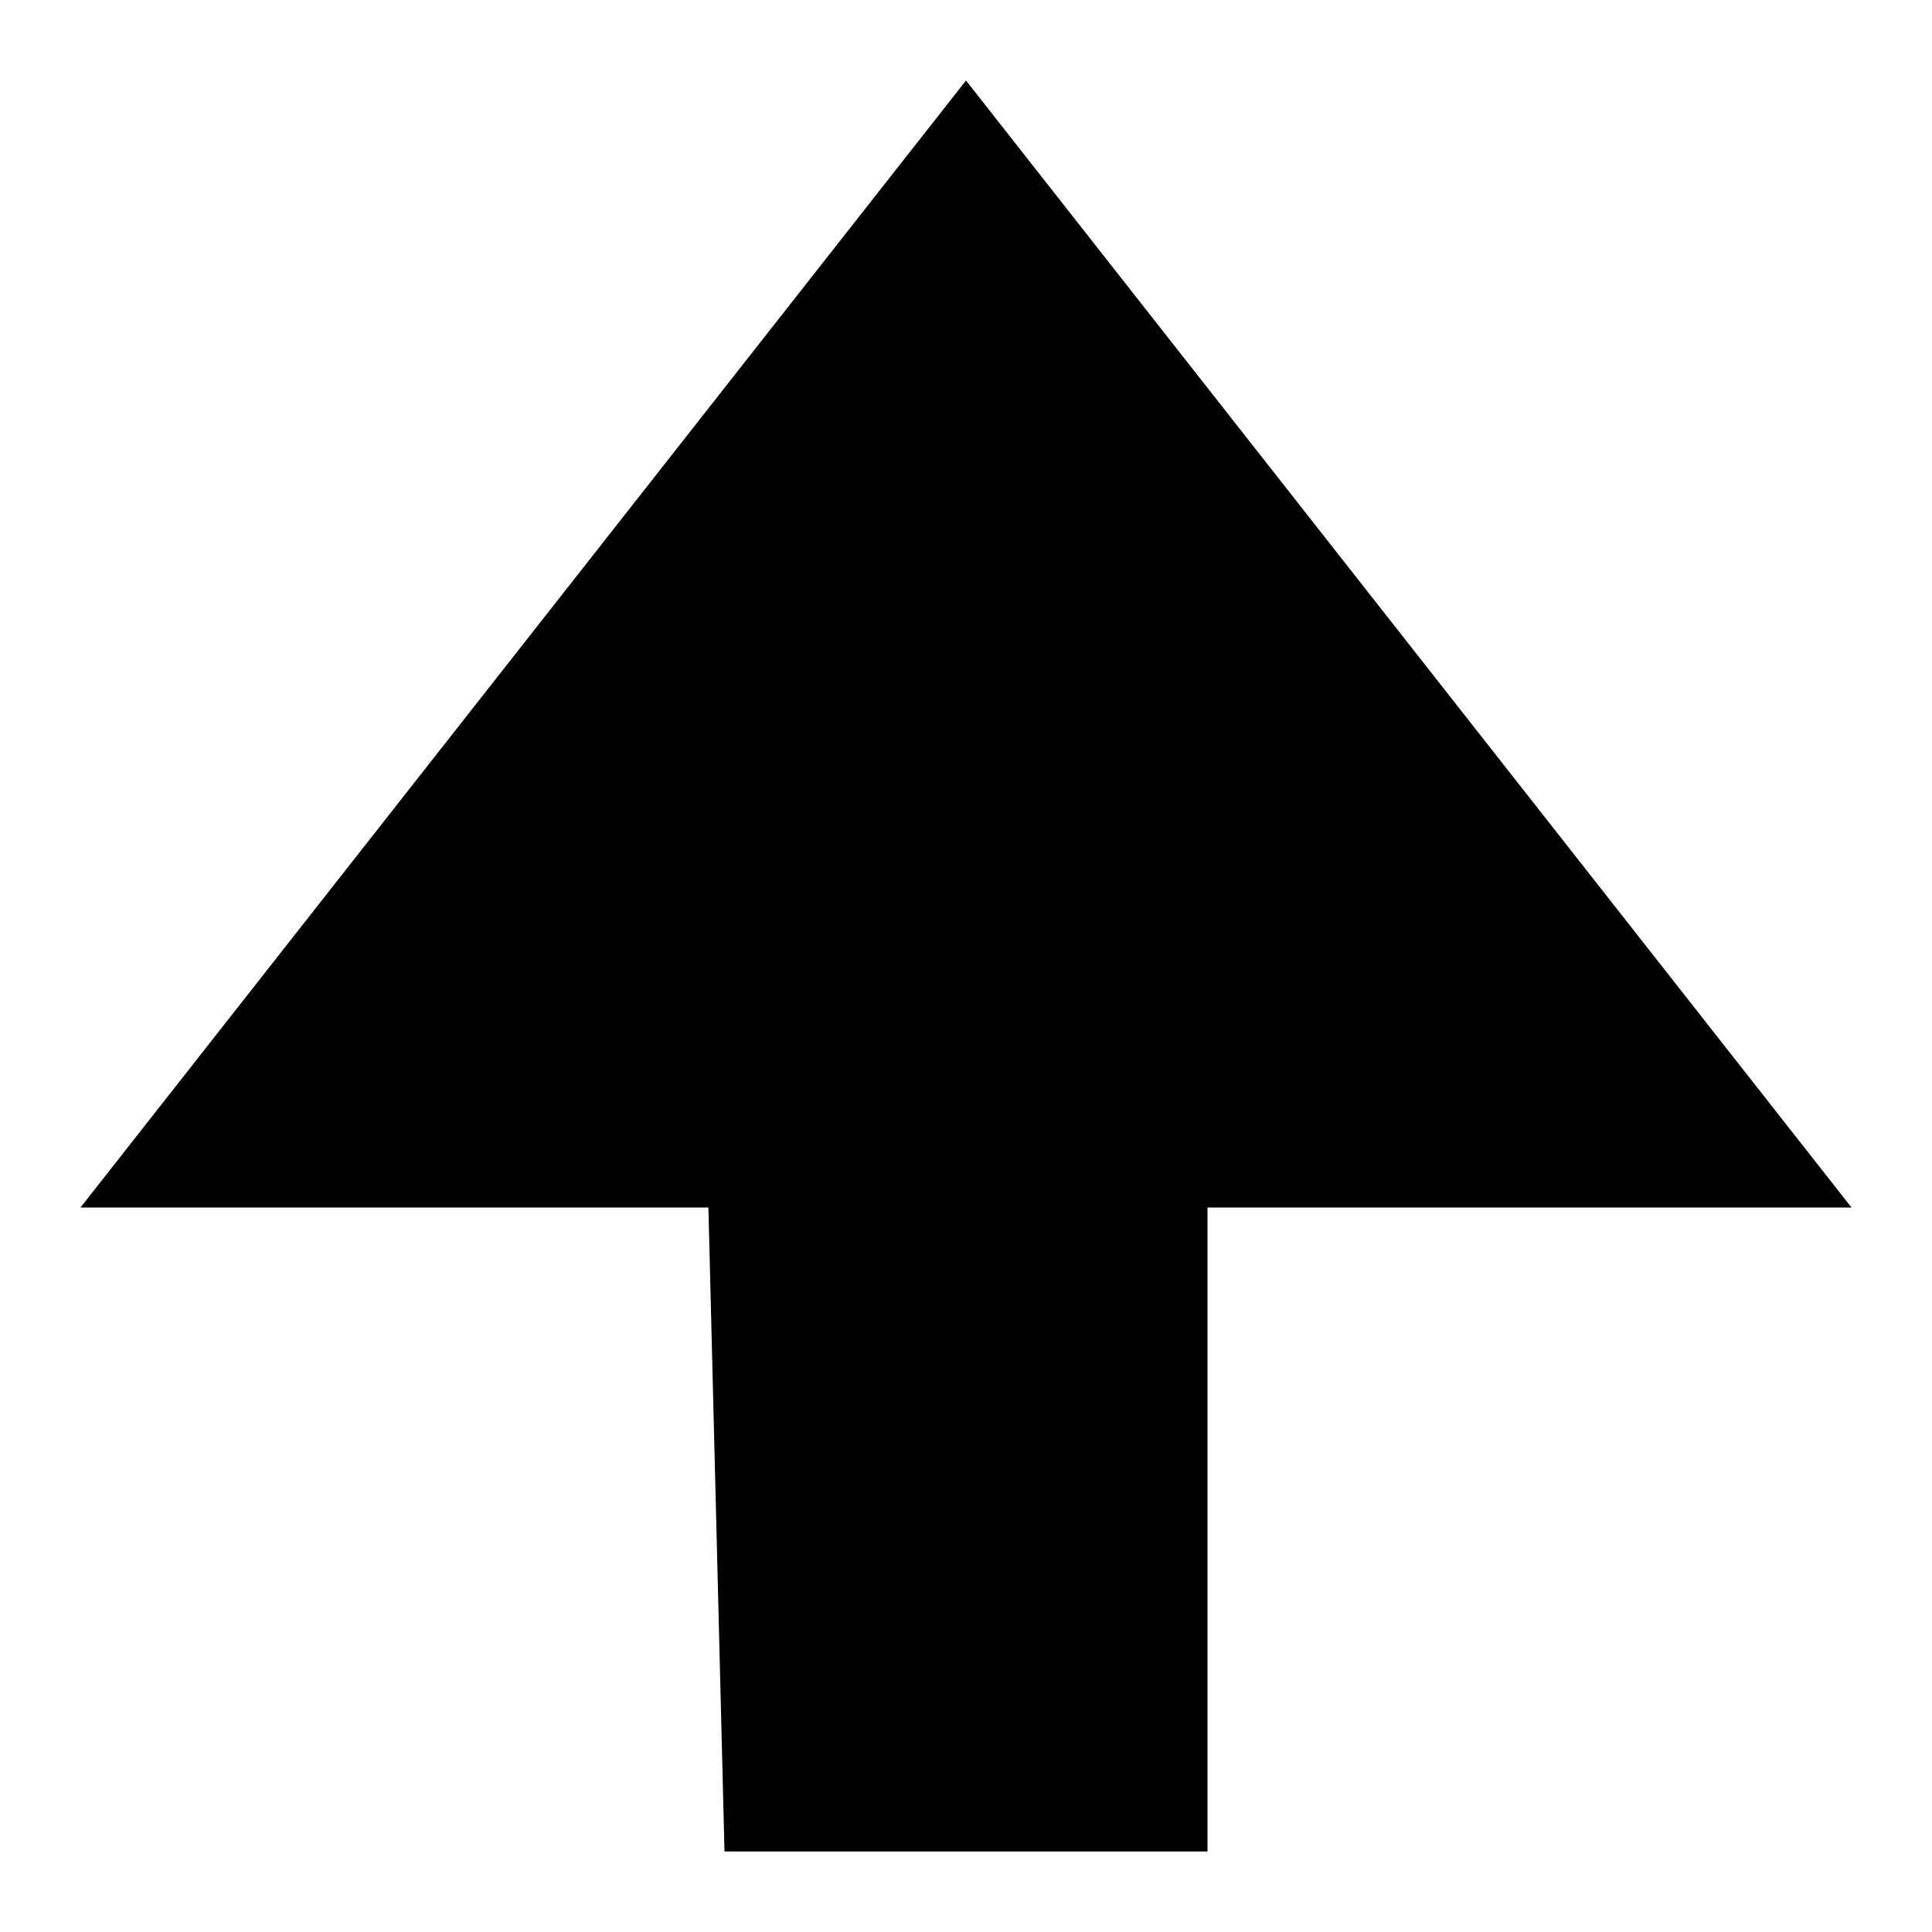 <?xml version="1.0" encoding="UTF-8" standalone="no"?>
<svg
   xmlns="http://www.w3.org/2000/svg"
   version="1.1"
   width="12"
   height="12">
<path fill="black" stroke="none" d="M4.5 11.5 L7.5 11.5 L7.5 7.5 L11.5 7.5 L6 0.5 L0.5 7.5 L4.4 7.5 Z"/>
</svg>